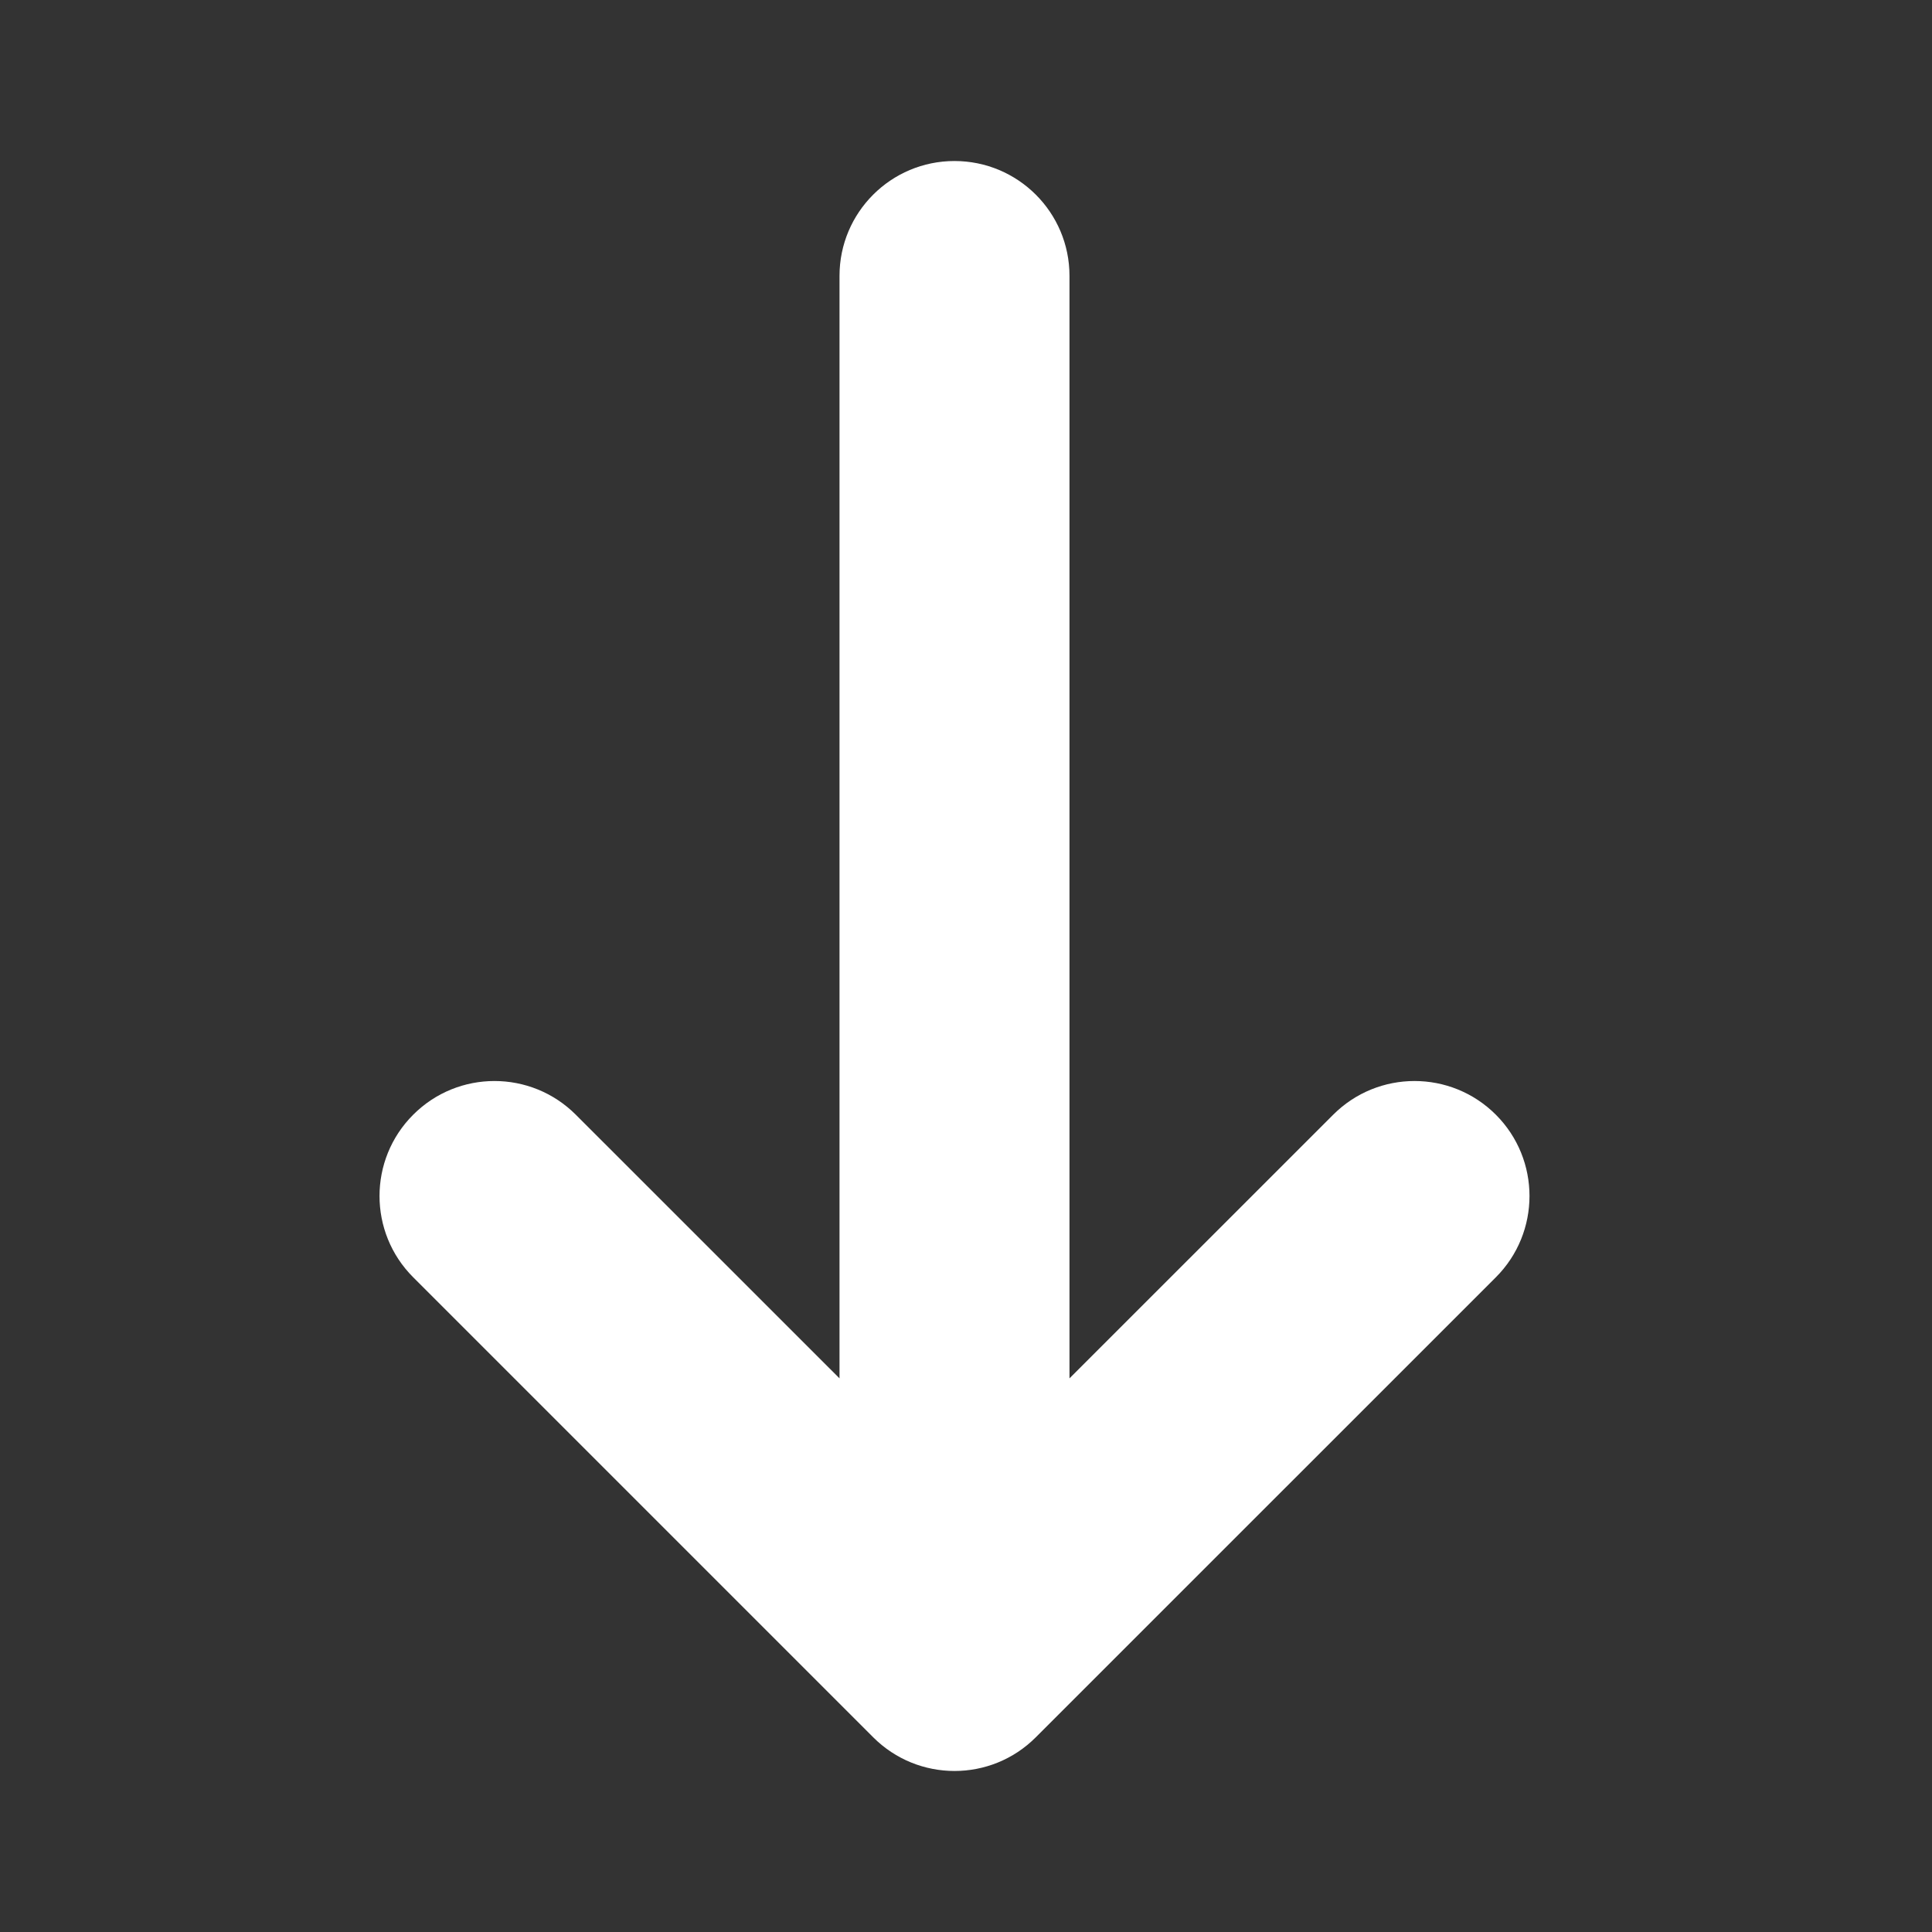 <svg width="32" height="32" viewBox="0 0 32 32" fill="none" xmlns="http://www.w3.org/2000/svg">
<rect x="0" y="0" width="32" height="32" fill="#333333" stroke="none"/>
<path d="M17.714 22.83L17.714 4.569C17.714 3.518 16.861 2.667 15.809 2.667C14.758 2.667 13.905 3.518 13.905 4.569L13.905 22.83L9.537 18.463C8.793 17.719 7.587 17.719 6.844 18.463C6.1 19.206 6.1 20.413 6.844 21.156L14.463 28.775C15.207 29.519 16.413 29.519 17.156 28.775L24.776 21.156C25.519 20.413 25.519 19.206 24.776 18.463C24.032 17.719 22.826 17.719 22.082 18.463L17.714 22.83Z" fill="white"/>
</svg>

